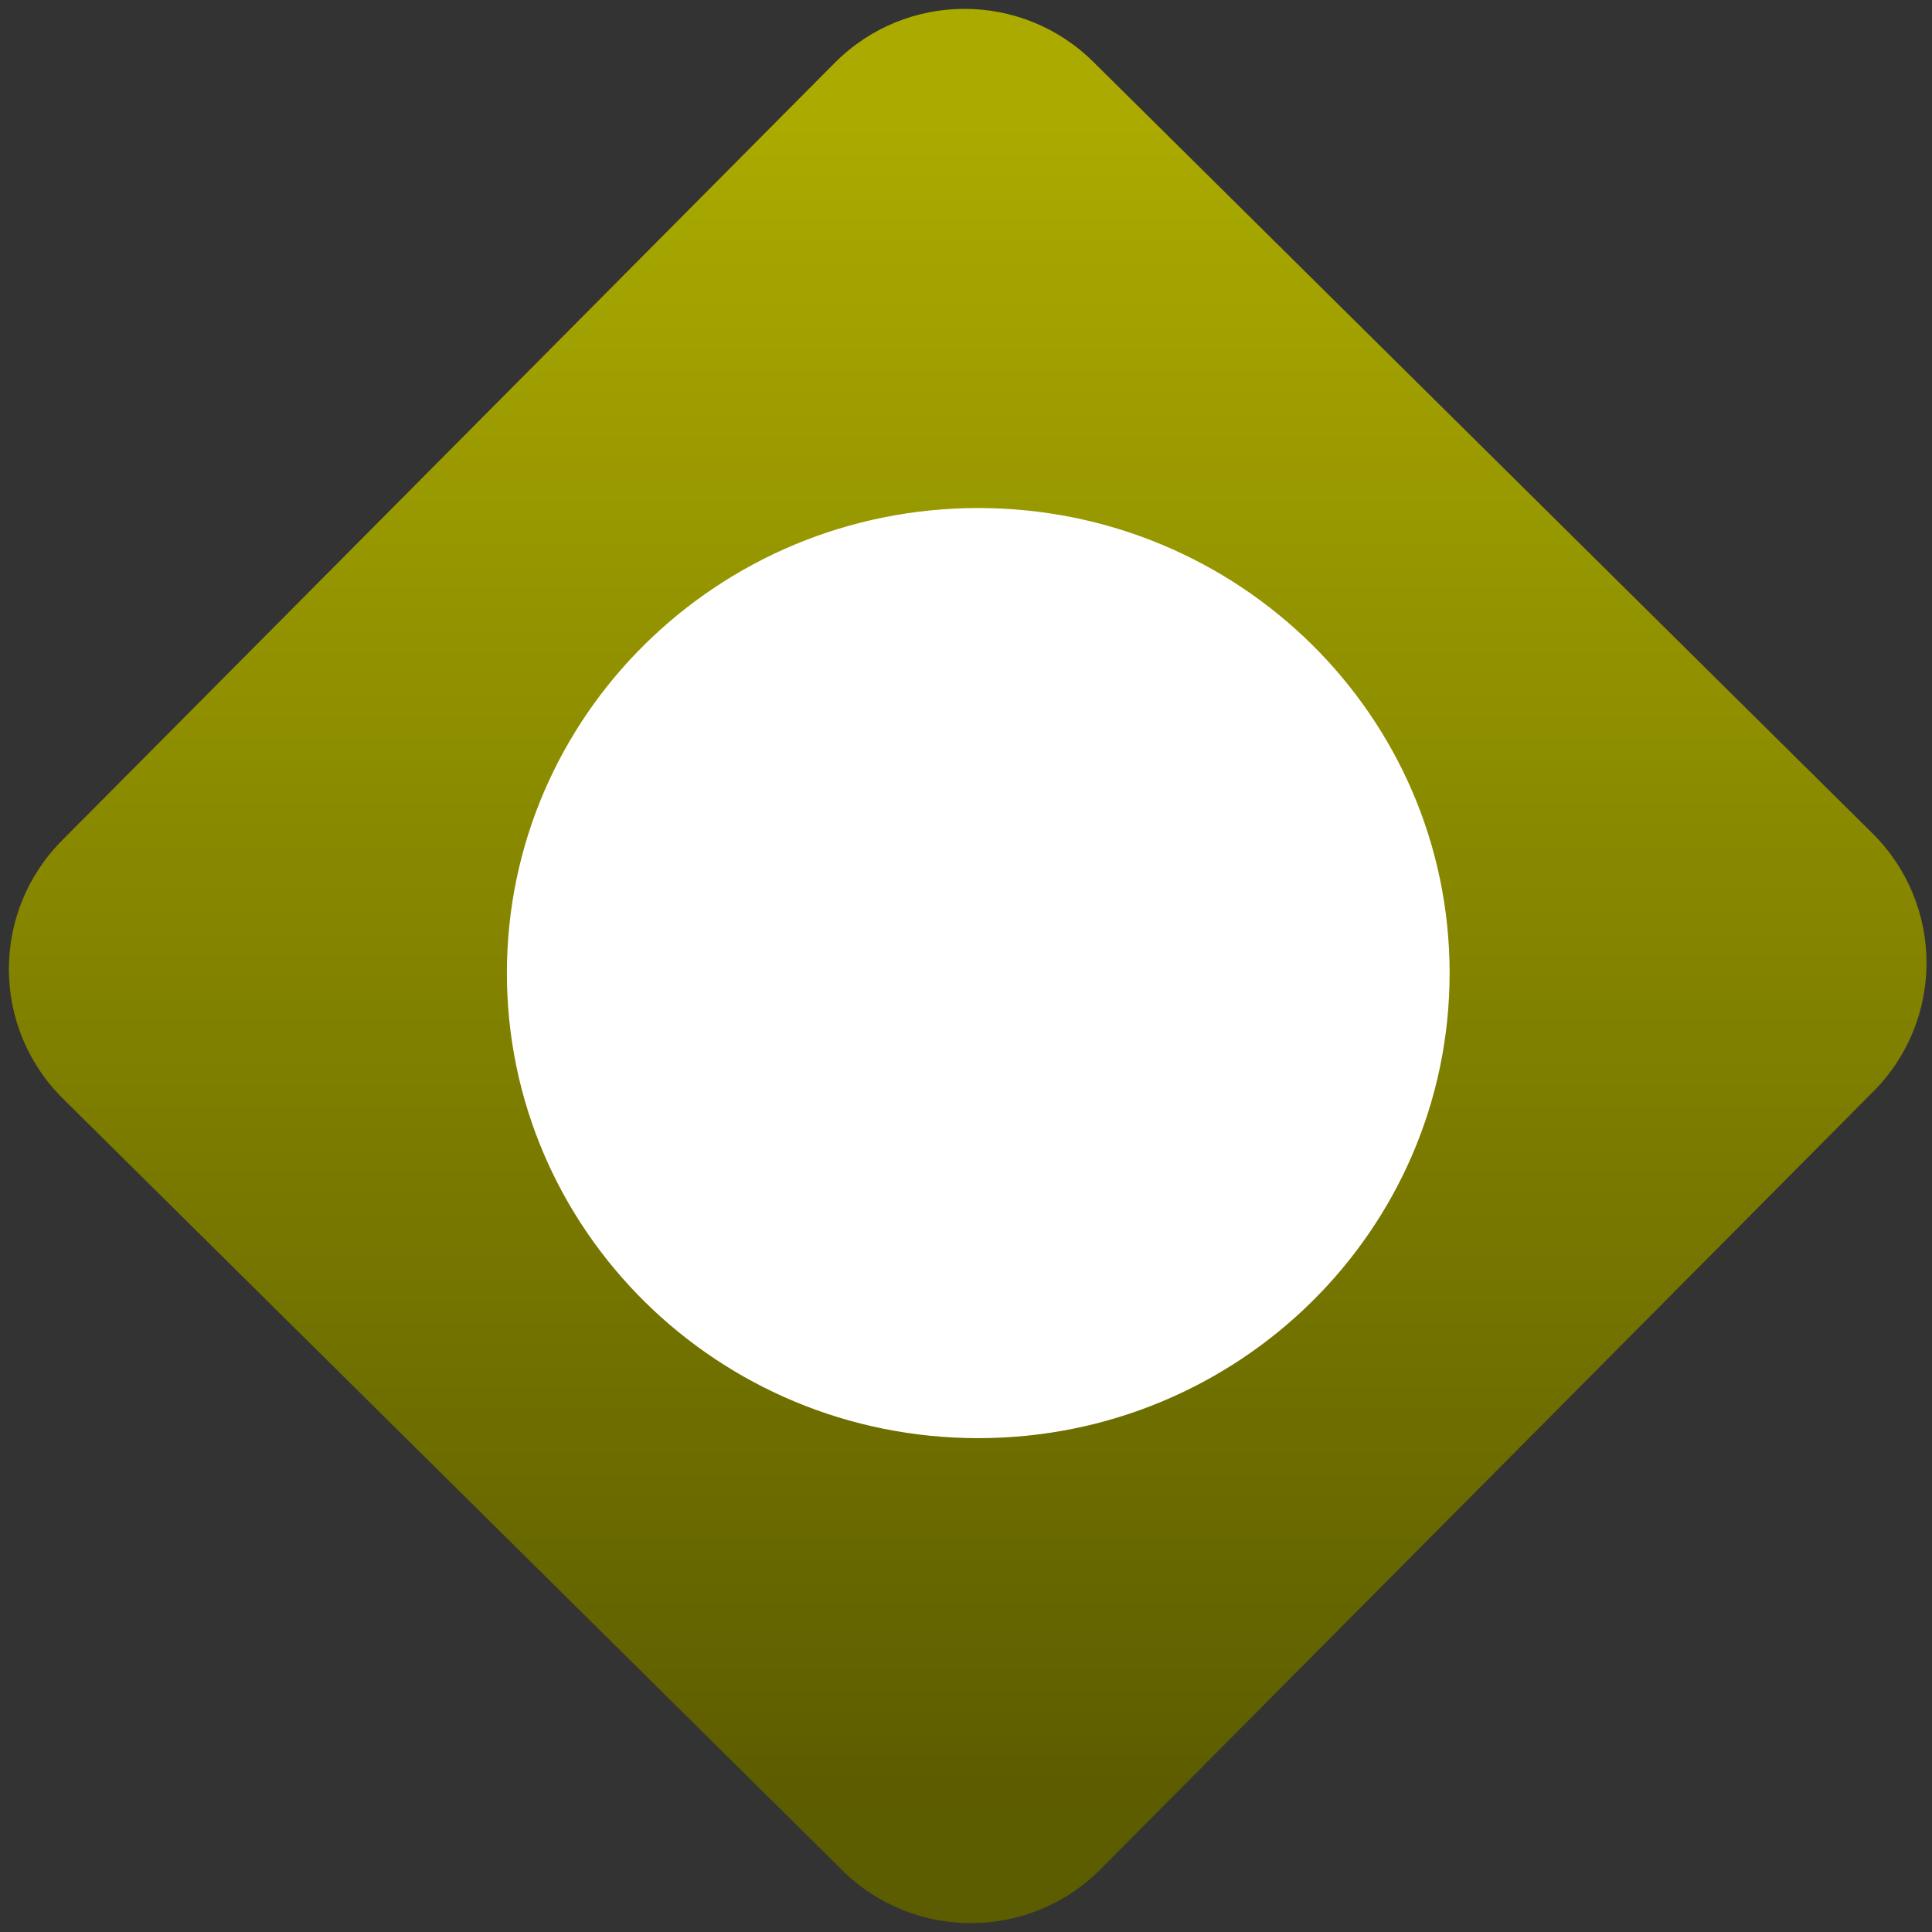 <svg width="64" height="64" viewBox="0 0 64 64" version="1.1"><rect x="0" y="0" width="64" height="64" fill="#333333" stroke="none"/><defs><linearGradient id="linear-pattern-0" gradientUnits="userSpaceOnUse" x1="0" y1="0" x2="0" y2="1" gradientTransform="matrix(60, 0, 0, 56, 0, 4)"><stop offset="0" stop-color="#aaaa00" stop-opacity="1"/><stop offset="1" stop-color="#5c5c00" stop-opacity="1"/></linearGradient></defs><path fill="url(#linear-pattern-0)" fill-opacity="1" d="M 36.219 2.051 L 62.027 27.605 C 64.402 29.957 64.418 33.785 62.059 36.156 L 36.461 61.918 C 34.105 64.289 30.27 64.305 27.895 61.949 L 2.086 36.395 C -0.289 34.043 -0.305 30.215 2.051 27.844 L 27.652 2.082 C 30.008 -0.289 33.844 -0.305 36.219 2.051 Z M 36.219 2.051 " /><g transform="matrix(1.008,0,0,1.003,16.221,16.077)"><path fill-rule="evenodd" fill="rgb(100%, 100%, 100%)" fill-opacity="1" d="M 31.547 16.109 C 31.547 24.594 24.613 31.469 16.055 31.469 C 7.5 31.469 0.566 24.594 0.566 16.109 C 0.566 7.625 7.5 0.75 16.055 0.75 C 24.613 0.75 31.547 7.625 31.547 16.109 "/><path fill-rule="nonzero" fill="rgb(100%, 100%, 100%)" fill-opacity="1" d="M 17.906 6.66 L 14.664 6.969 L 14.664 20.191 L 17.875 19.711 L 17.875 14.07 L 22.18 20.332 L 25.559 19.266 L 21.141 13.25 L 25.586 7.578 L 22.145 6.797 L 17.875 12.469 L 17.906 6.66 M 10.562 9.883 C 10.527 9.891 10.488 9.898 10.461 9.93 L 9.188 11.184 C 9.133 11.238 9.129 11.32 9.168 11.383 L 10.656 13.82 C 10.395 14.258 10.18 14.734 10.023 15.234 L 7.289 15.797 C 7.211 15.812 7.164 15.883 7.164 15.961 L 7.164 17.746 C 7.164 17.82 7.219 17.883 7.289 17.898 L 9.941 18.539 C 10.086 19.117 10.305 19.672 10.594 20.18 L 9.059 22.496 C 9.016 22.562 9.02 22.648 9.074 22.703 L 10.352 23.969 C 10.402 24.023 10.484 24.023 10.551 23.984 L 12.961 22.539 C 13.43 22.805 13.938 23.027 14.477 23.172 L 15.039 25.844 C 15.055 25.922 15.125 25.969 15.203 25.969 L 17 25.969 C 17.074 25.969 17.141 25.922 17.16 25.852 L 17.82 23.16 C 18.375 23.016 18.898 22.793 19.383 22.508 L 21.758 24.055 C 21.82 24.094 21.906 24.09 21.965 24.035 L 23.234 22.773 C 23.289 22.719 23.297 22.637 23.258 22.57 L 22.391 21.156 L 22.109 21.25 C 22.066 21.266 22.023 21.242 22 21.207 C 22 21.207 21.453 20.41 20.742 19.375 C 19.887 21.031 18.148 22.16 16.145 22.16 C 13.297 22.16 10.992 19.875 10.992 17.051 C 10.992 14.977 12.242 13.191 14.035 12.391 L 14.035 11.078 C 13.711 11.188 13.395 11.324 13.094 11.484 C 13.094 11.484 13.094 11.48 13.094 11.48 L 10.672 9.898 C 10.641 9.883 10.602 9.883 10.562 9.883 "/></g></svg>
